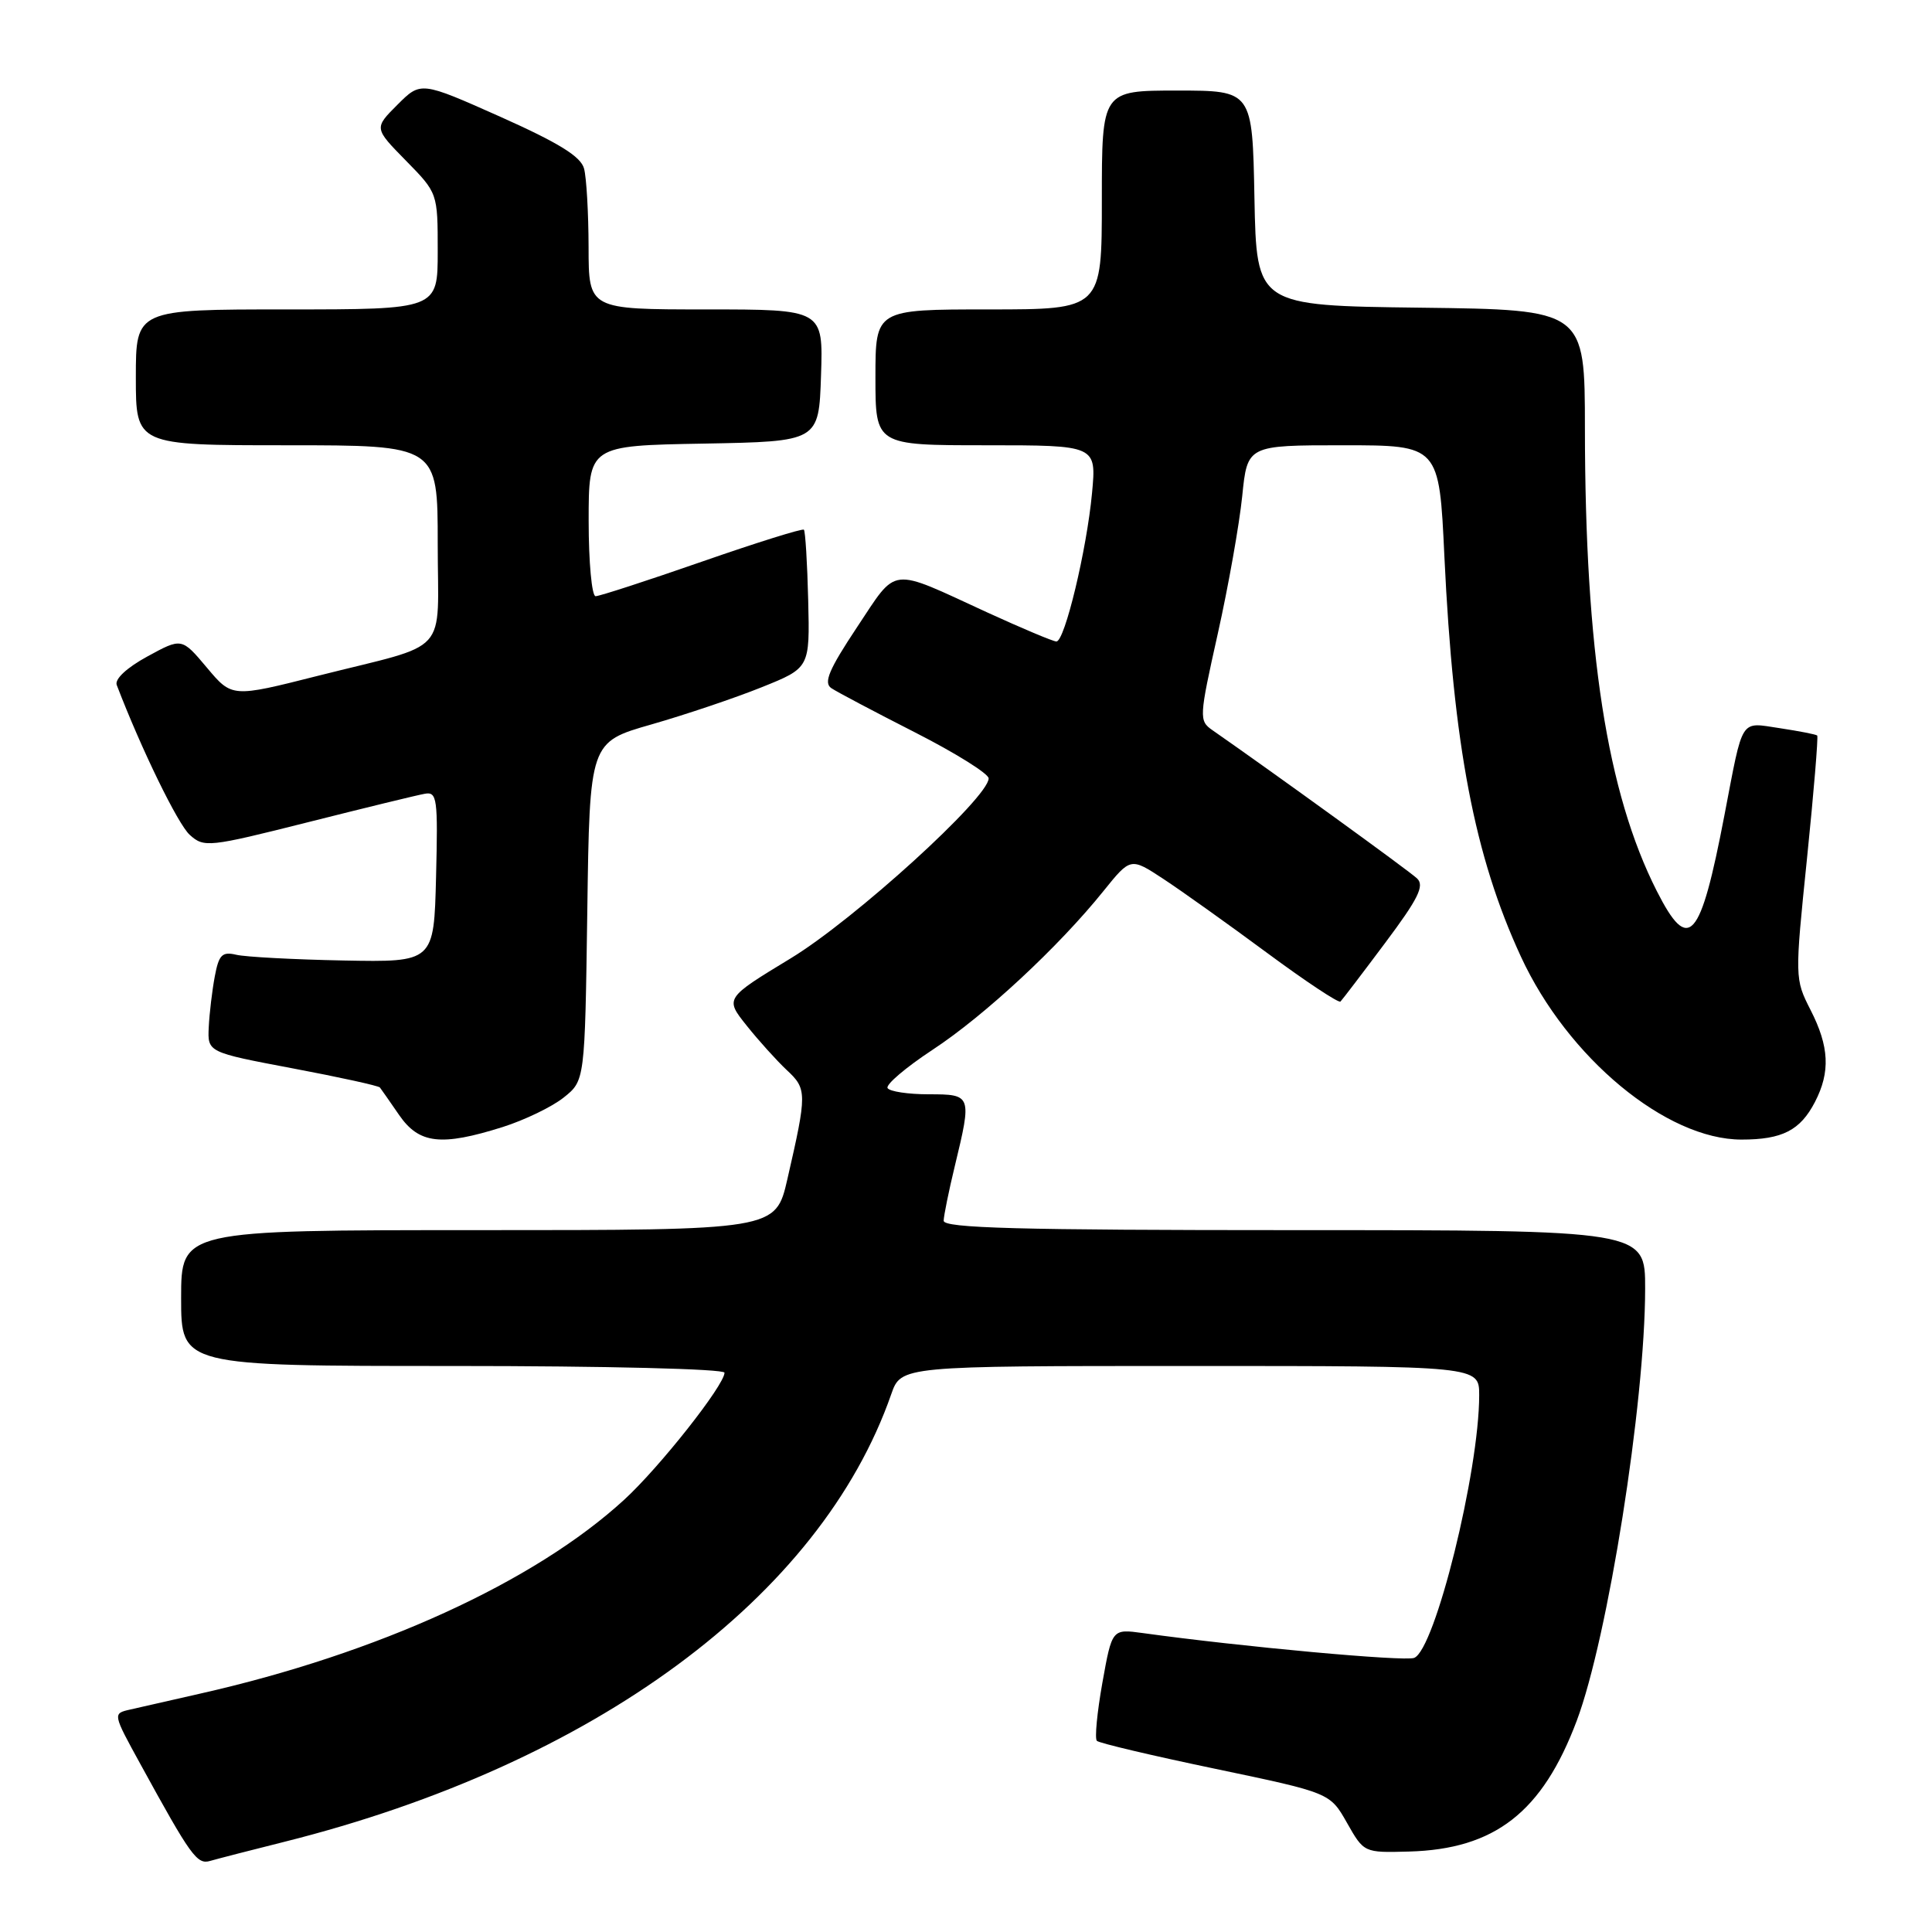 <?xml version="1.0" encoding="UTF-8" standalone="no"?>
<!DOCTYPE svg PUBLIC "-//W3C//DTD SVG 1.1//EN" "http://www.w3.org/Graphics/SVG/1.1/DTD/svg11.dtd" >
<svg xmlns="http://www.w3.org/2000/svg" xmlns:xlink="http://www.w3.org/1999/xlink" version="1.1" viewBox="0 0 256 256">
 <g >
 <path fill="currentColor"
d=" M 37.68 244.05 C 78.72 233.75 108.71 211.63 118.09 184.75 C 119.40 181.00 119.40 181.00 157.70 181.00 C 196.00 181.00 196.00 181.00 196.00 184.87 C 196.00 194.96 190.14 218.63 187.38 219.68 C 186.09 220.18 164.47 218.20 151.43 216.39 C 147.35 215.83 147.35 215.83 146.07 222.98 C 145.37 226.91 145.04 230.37 145.34 230.67 C 145.63 230.97 152.71 232.64 161.05 234.38 C 176.23 237.56 176.23 237.56 178.48 241.53 C 180.73 245.50 180.73 245.50 186.69 245.34 C 198.08 245.03 204.37 240.13 208.93 228.00 C 213.05 217.03 217.98 185.93 217.99 170.75 C 218.00 163.00 218.00 163.00 171.50 163.00 C 134.95 163.00 125.01 162.73 125.04 161.75 C 125.06 161.06 125.72 157.80 126.52 154.50 C 128.79 145.09 128.76 145.00 123.06 145.00 C 120.34 145.00 117.89 144.63 117.61 144.18 C 117.33 143.73 120.02 141.44 123.59 139.09 C 130.47 134.57 140.31 125.42 146.23 118.05 C 149.81 113.61 149.81 113.61 154.15 116.46 C 156.54 118.03 162.71 122.43 167.85 126.23 C 172.99 130.03 177.39 132.95 177.62 132.71 C 177.86 132.47 180.52 128.98 183.54 124.94 C 187.93 119.08 188.78 117.36 187.77 116.40 C 186.75 115.42 168.77 102.40 160.65 96.75 C 158.86 95.50 158.88 95.09 161.36 83.98 C 162.77 77.67 164.22 69.46 164.60 65.75 C 165.28 59.00 165.28 59.00 177.99 59.00 C 190.70 59.00 190.70 59.00 191.39 73.75 C 192.58 98.80 195.38 113.46 201.53 126.76 C 207.72 140.16 220.79 151.00 230.76 151.00 C 236.17 151.00 238.54 149.78 240.49 146.02 C 242.55 142.04 242.39 138.68 239.90 133.81 C 237.82 129.72 237.81 129.58 239.44 113.72 C 240.34 104.93 240.94 97.62 240.79 97.46 C 240.63 97.31 238.41 96.88 235.85 96.49 C 230.49 95.70 231.02 94.87 228.50 108.00 C 225.30 124.70 223.77 126.42 219.53 118.06 C 212.94 105.05 210.03 86.32 210.01 56.77 C 210.00 41.04 210.00 41.04 188.25 40.77 C 166.50 40.50 166.50 40.50 166.22 26.25 C 165.95 12.00 165.95 12.00 155.97 12.00 C 146.00 12.00 146.00 12.00 146.00 26.50 C 146.00 41.00 146.00 41.00 131.00 41.00 C 116.00 41.00 116.00 41.00 116.00 50.00 C 116.00 59.00 116.00 59.00 130.64 59.00 C 145.29 59.00 145.29 59.00 144.70 65.33 C 144.00 72.85 141.08 85.00 139.98 85.00 C 139.55 85.00 135.40 83.25 130.75 81.12 C 117.71 75.12 118.98 74.97 113.56 83.11 C 109.83 88.73 109.10 90.46 110.15 91.18 C 110.89 91.68 115.89 94.32 121.25 97.05 C 126.61 99.78 131.00 102.52 131.00 103.14 C 131.00 105.68 113.21 121.86 104.78 126.98 C 96.05 132.28 96.05 132.28 98.93 135.89 C 100.51 137.87 102.91 140.53 104.25 141.79 C 106.94 144.29 106.95 144.85 104.33 156.25 C 102.78 163.00 102.78 163.00 63.39 163.00 C 24.00 163.00 24.00 163.00 24.00 172.00 C 24.00 181.00 24.00 181.00 60.00 181.00 C 80.37 181.00 96.00 181.39 96.00 181.89 C 96.00 183.53 87.37 194.46 82.69 198.74 C 70.80 209.63 50.06 219.11 26.45 224.43 C 22.63 225.29 18.47 226.24 17.22 226.53 C 14.93 227.05 14.93 227.06 18.62 233.78 C 25.30 245.97 26.11 247.10 27.85 246.58 C 28.76 246.32 33.18 245.17 37.68 244.05 Z  M 66.60 149.34 C 69.50 148.42 73.14 146.67 74.69 145.43 C 77.50 143.19 77.50 143.19 77.82 120.76 C 78.13 98.33 78.13 98.33 86.32 95.99 C 90.82 94.70 97.38 92.49 100.91 91.07 C 107.31 88.50 107.31 88.50 107.09 79.52 C 106.97 74.57 106.71 70.38 106.52 70.19 C 106.33 70.00 100.25 71.90 93.01 74.42 C 85.77 76.94 79.43 79.00 78.92 79.00 C 78.42 79.00 78.00 74.51 78.00 69.03 C 78.00 59.05 78.00 59.05 93.25 58.78 C 108.50 58.50 108.50 58.50 108.79 49.75 C 109.08 41.00 109.08 41.00 93.54 41.00 C 78.00 41.00 78.00 41.00 77.99 32.75 C 77.98 28.21 77.71 23.53 77.39 22.34 C 76.97 20.74 74.03 18.93 66.29 15.47 C 55.76 10.78 55.76 10.78 52.66 13.88 C 49.56 16.98 49.56 16.98 53.78 21.28 C 58.00 25.58 58.00 25.58 58.00 33.29 C 58.00 41.00 58.00 41.00 38.00 41.00 C 18.00 41.00 18.00 41.00 18.00 50.00 C 18.00 59.00 18.00 59.00 38.00 59.00 C 58.00 59.00 58.00 59.00 58.00 72.02 C 58.00 87.16 59.91 85.06 42.12 89.55 C 30.74 92.43 30.74 92.43 27.41 88.46 C 24.08 84.50 24.08 84.50 19.52 86.99 C 16.79 88.48 15.17 89.99 15.47 90.77 C 18.71 99.24 23.57 109.21 25.14 110.62 C 27.03 112.33 27.62 112.27 40.80 108.95 C 48.33 107.05 55.30 105.35 56.28 105.18 C 57.92 104.88 58.04 105.77 57.78 116.18 C 57.50 127.50 57.50 127.50 45.50 127.27 C 38.90 127.14 32.51 126.80 31.30 126.51 C 29.43 126.07 29.00 126.51 28.46 129.38 C 28.11 131.25 27.75 134.27 27.66 136.10 C 27.50 139.43 27.50 139.43 38.76 141.56 C 44.96 142.73 50.17 143.87 50.34 144.10 C 50.51 144.32 51.66 145.96 52.89 147.75 C 55.53 151.57 58.44 151.91 66.60 149.34 Z "/>
</g>
</svg>